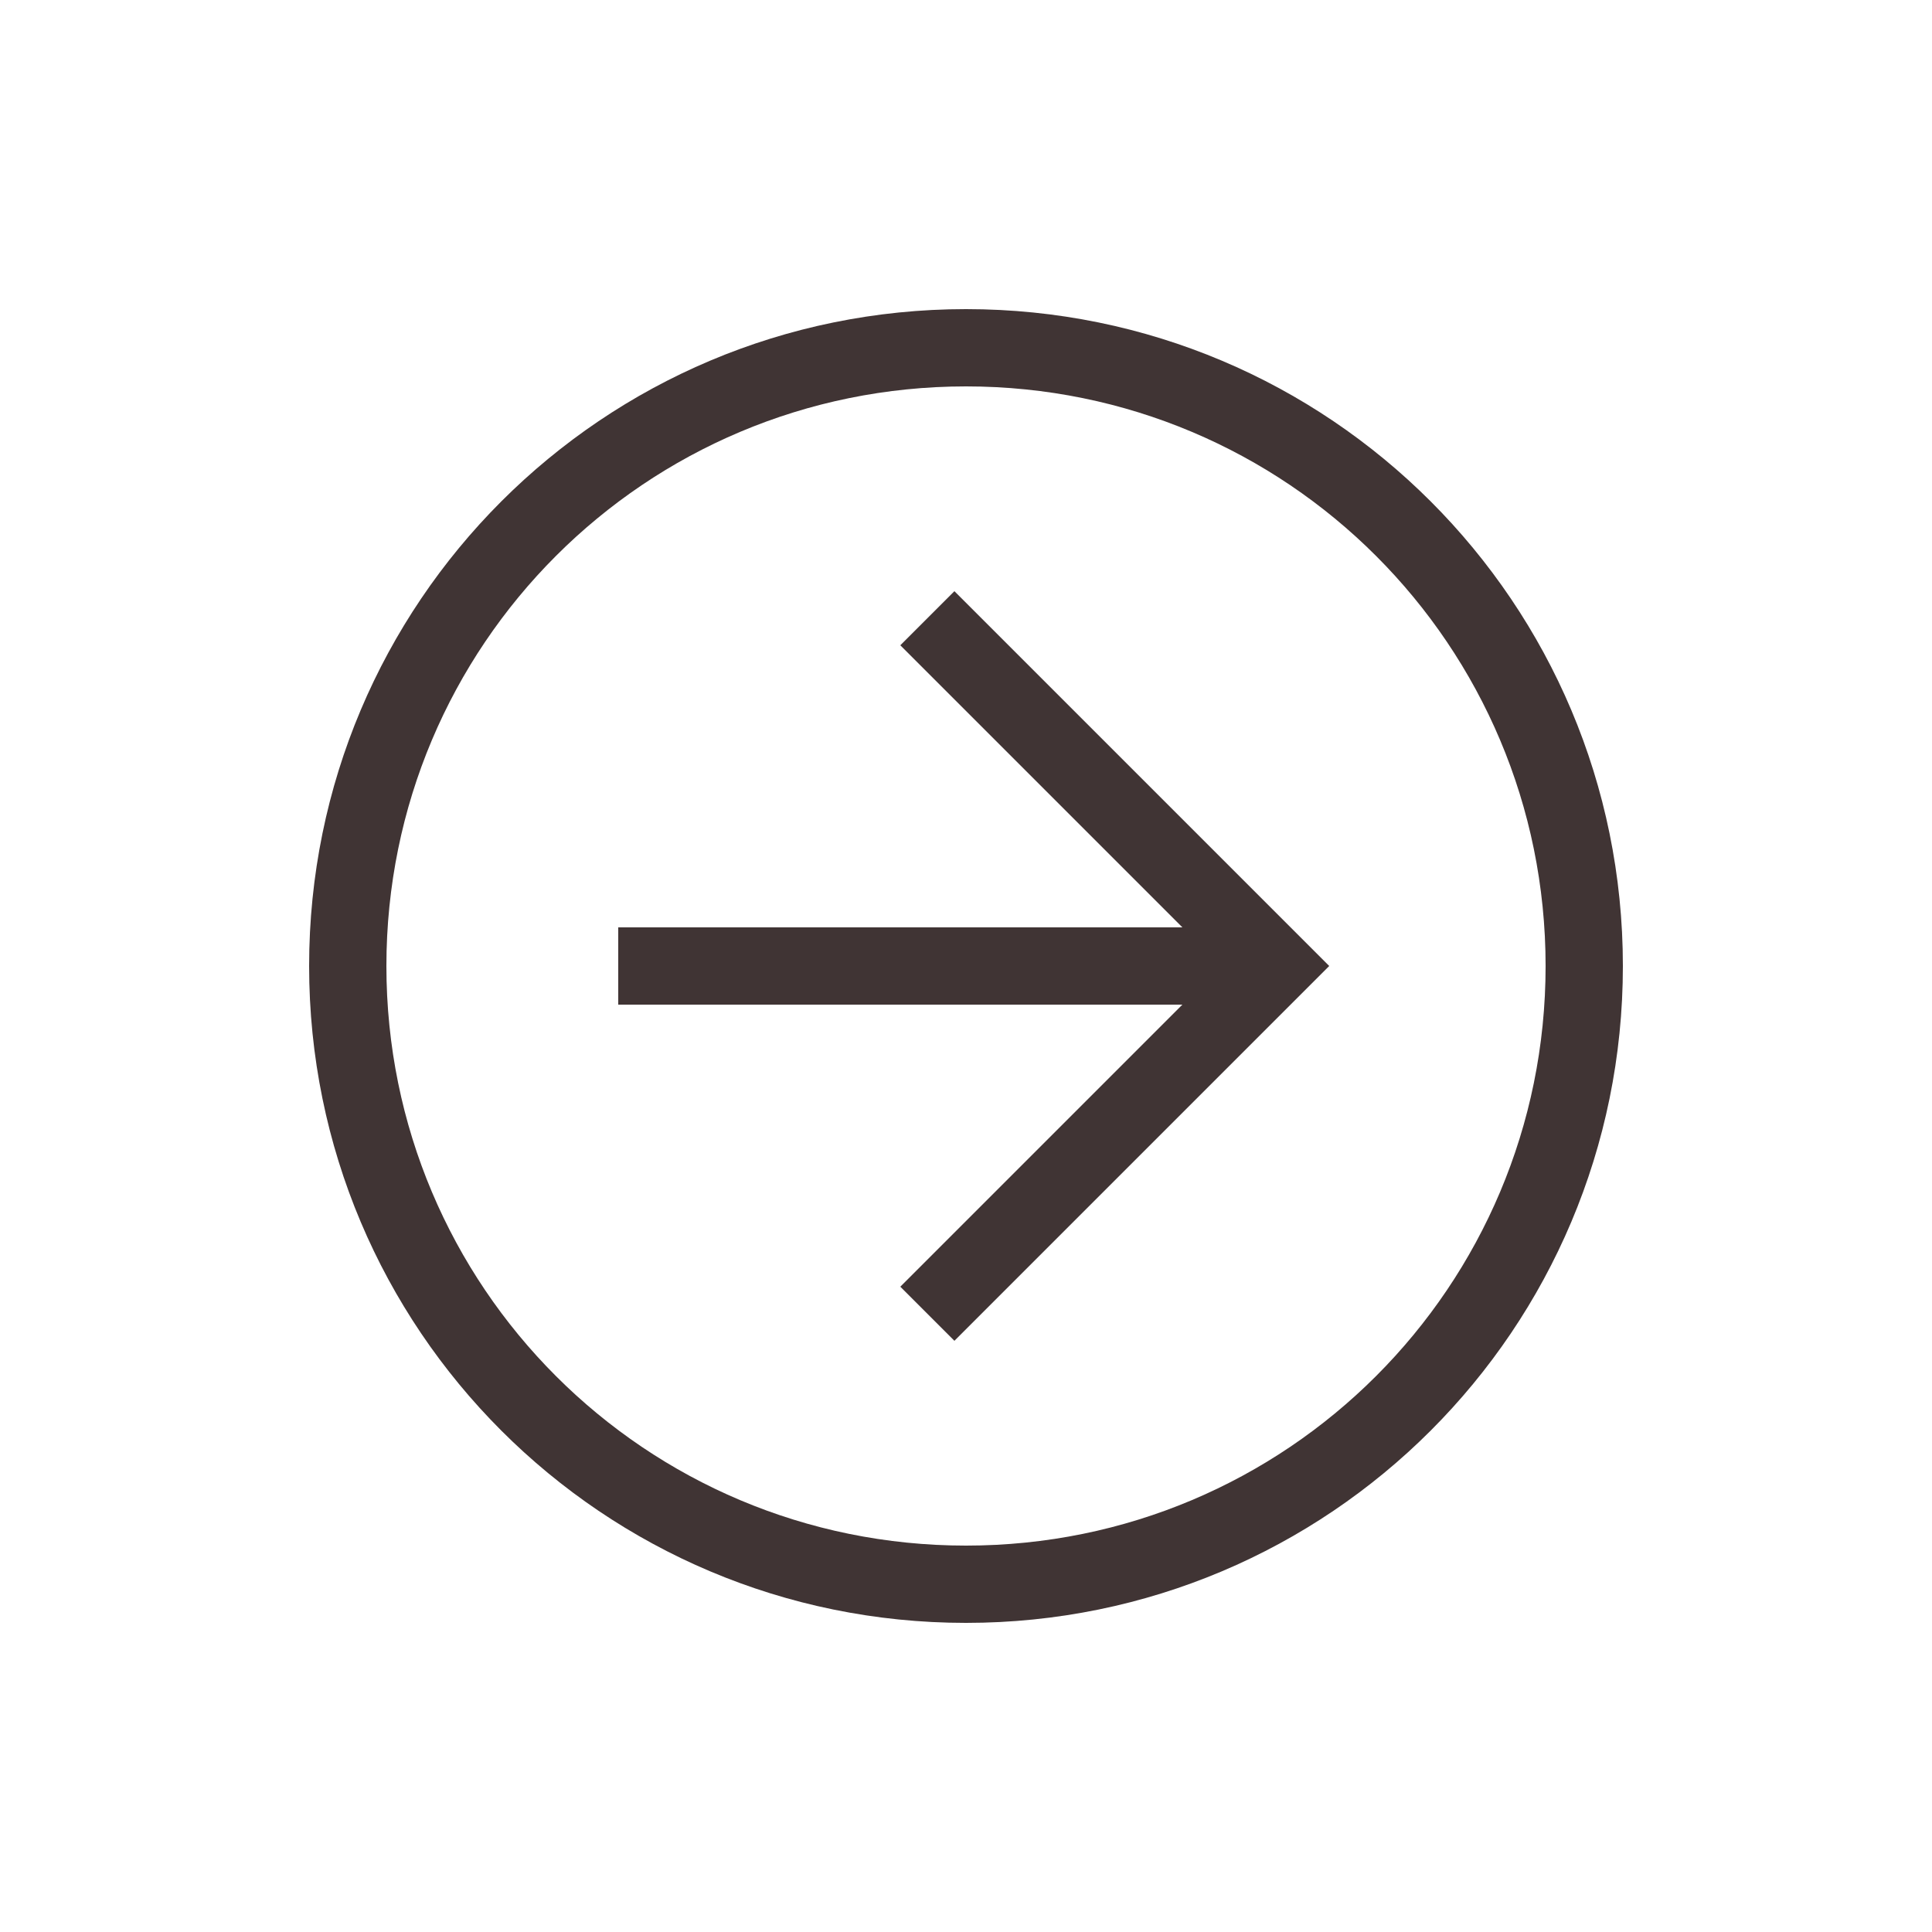 <svg width="40" height="40" viewBox="0 0 40 40" fill="none" xmlns="http://www.w3.org/2000/svg">
<path d="M6.4 20C6.4 12.48 12.48 6.4 20 6.4C27.52 6.4 33.6 12.48 33.6 20C33.6 27.52 27.52 33.6 20 33.6C12.48 33.6 6.4 27.52 6.4 20ZM32 20C32 13.36 26.64 8 20 8C13.36 8 8 13.36 8 20C8 26.64 13.36 32 20 32C26.64 32 32 26.64 32 20Z" fill="#403434"/>
<path d="M18.64 26.64L25.28 20L18.64 13.36L19.76 12.24L27.52 20L19.76 27.76L18.64 26.64Z" fill="#403434"/>
<path d="M26.4 19.2V20.8H12.8V19.2H26.4Z" fill="#403434"/>
</svg>
